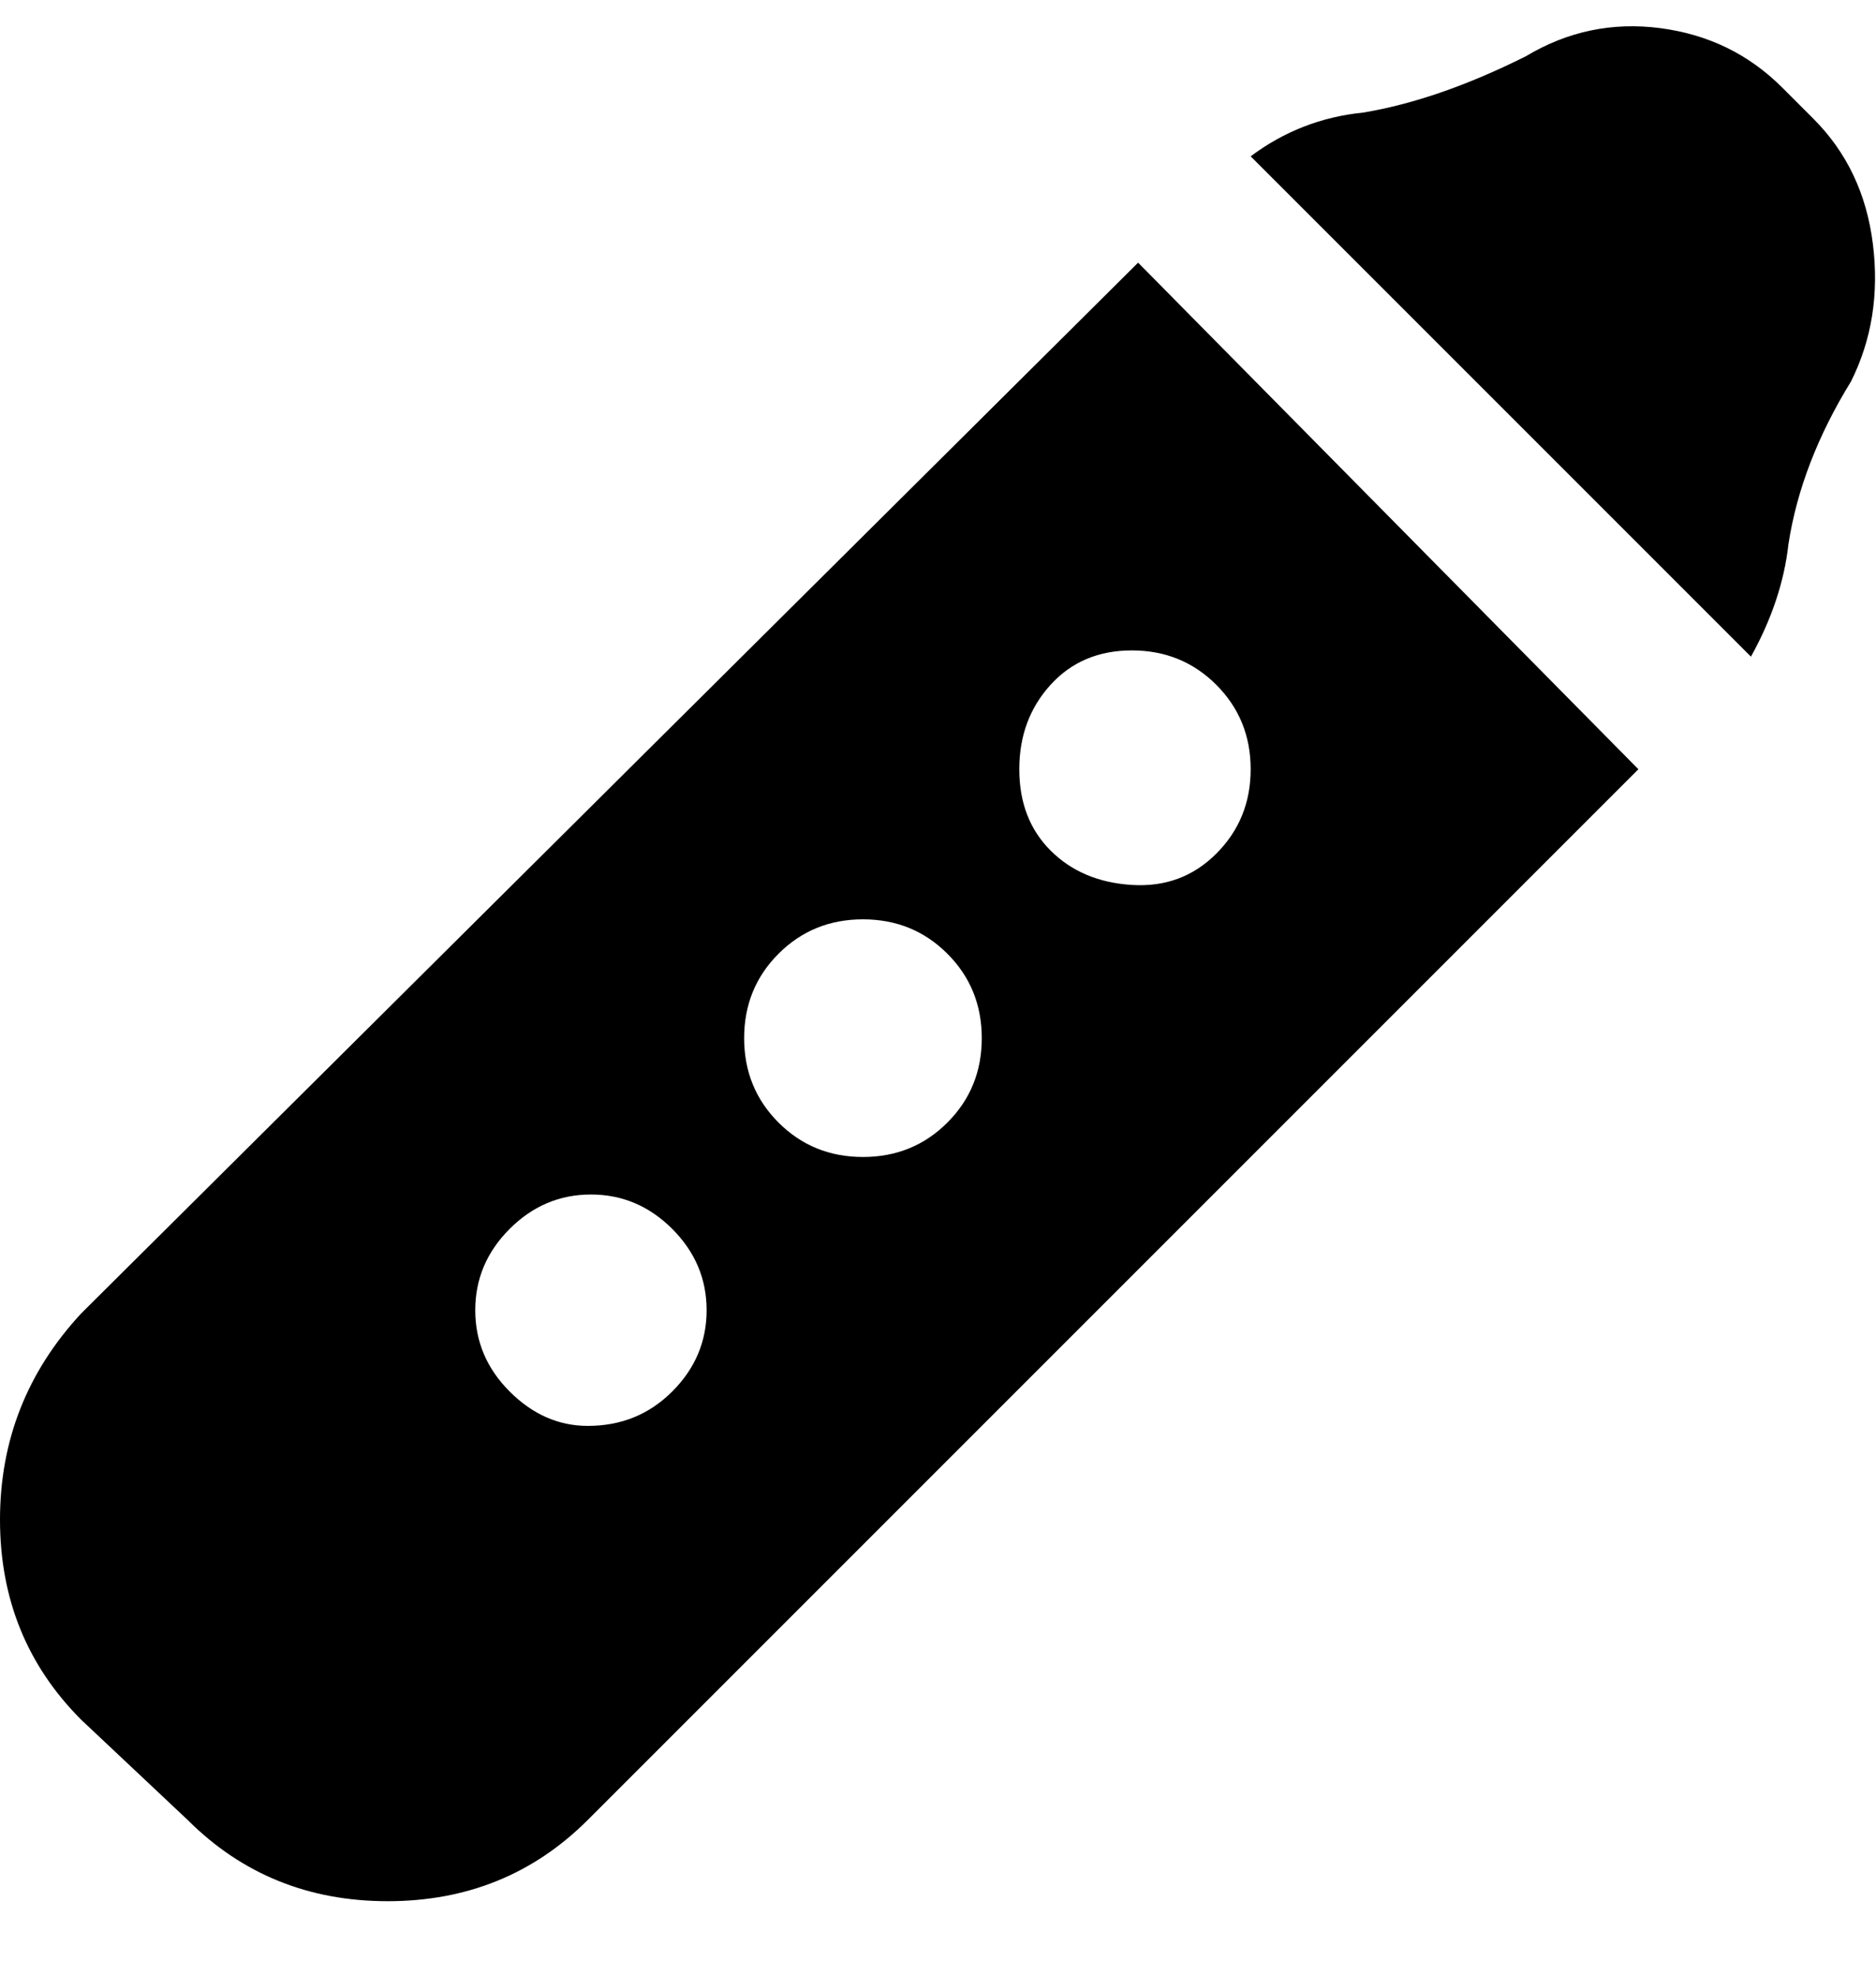 <svg viewBox="0 0 300 316" xmlns="http://www.w3.org/2000/svg"><path d="M290 19l-5-5q-8-8-19.5-9.5T244 9q-14 7-26 9-10 1-18 7l80 80q5-9 6-18 2-13 10-26 5-10 3.5-22T290 19zM13 210Q0 224 0 243t13 32l17 16q13 13 32 13t32-13l168-168-80-81L13 210zm81 18q-7 0-12.5-5.5t-5.5-13q0-7.5 5.5-13t13-5.5q7.5 0 13 5.5t5.5 13q0 7.5-5.5 13T94 228zm44-43q-8 0-13.5-5.5T119 166q0-8 5.5-13.5T138 147q8 0 13.5 5.5T157 166q0 8-5.5 13.5T138 185zm62-62q0 8-5.5 13.5t-13.5 5q-8-.5-13-5.5t-5-13q0-8 5-13.5t13-5.5q8 0 13.5 5.5T200 123z"/></svg>